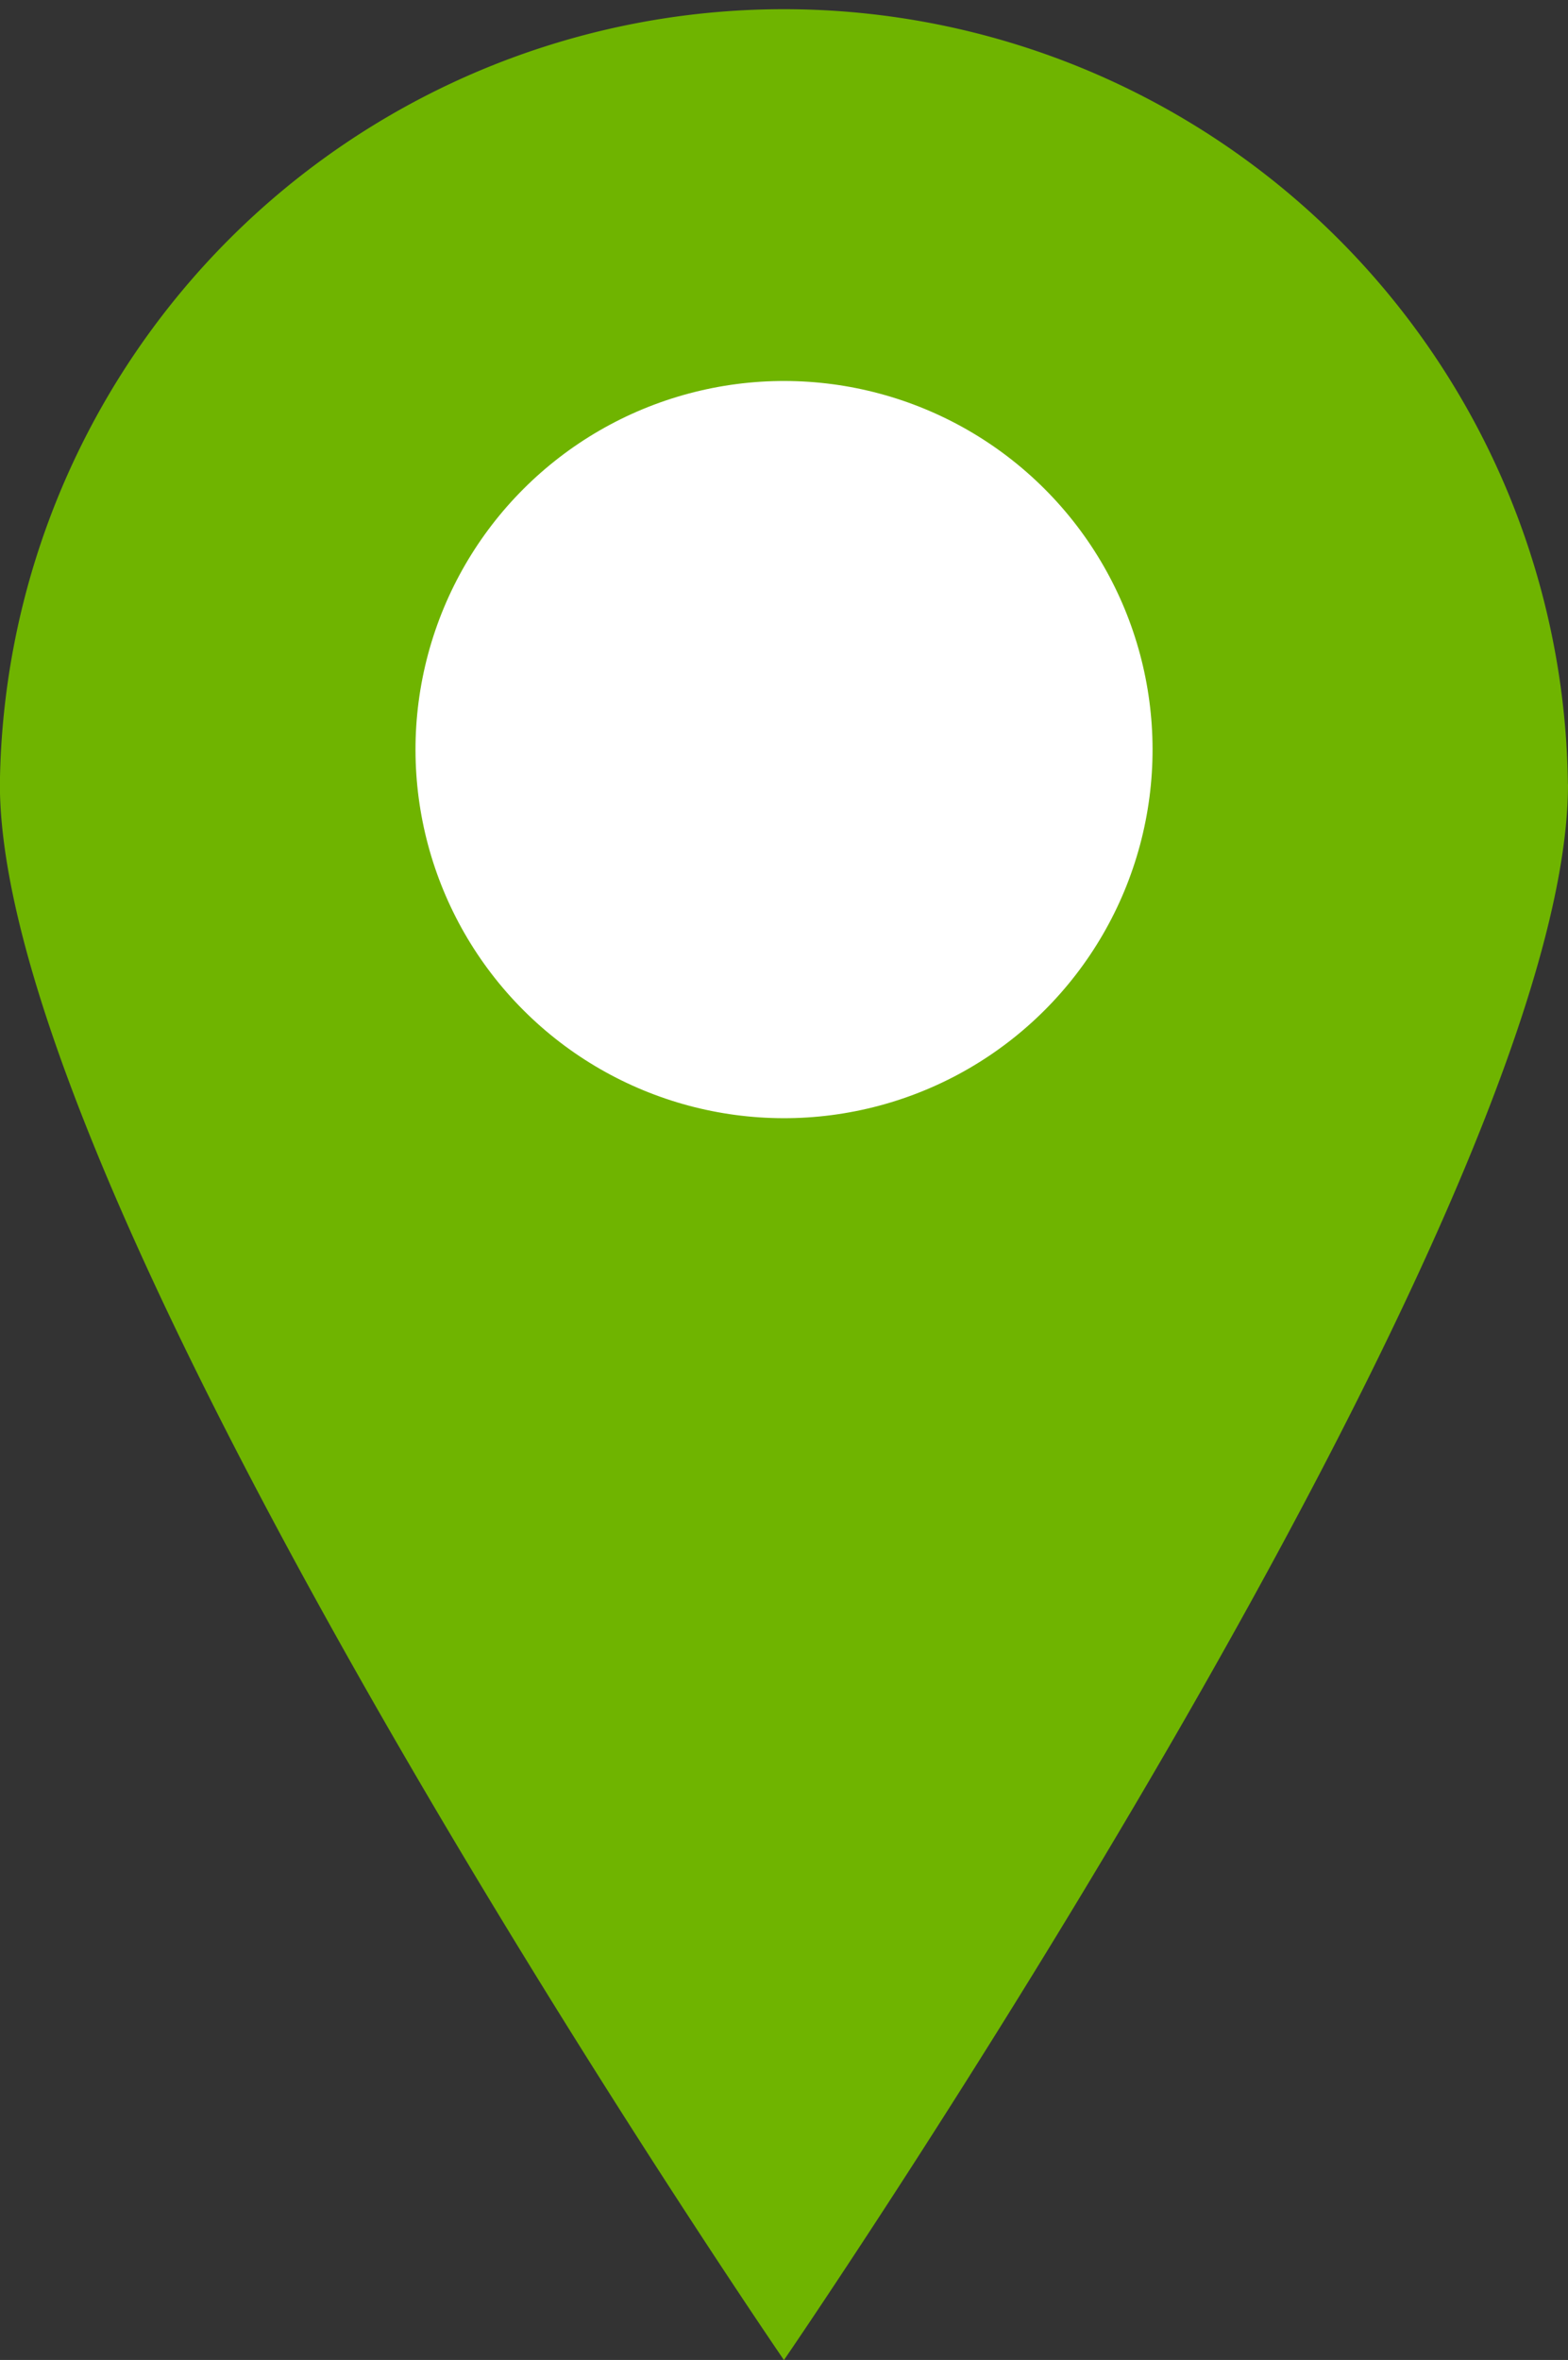 <svg id="Group_567" data-name="Group 567" xmlns="http://www.w3.org/2000/svg" width="14.543" height="21.884" viewBox="0 0 14.543 21.884">
  <rect x="0" y="0" width="14.543" height="21.884" fill="#333333" stroke="none"/>
  <g id="Group_566" data-name="Group 566" transform="translate(0 0)">
    <path id="Path_952" data-name="Path 952" d="M359.563,243.272c0,4.016-7.272,14.613-7.272,14.613s-7.272-10.6-7.272-14.613a7.272,7.272,0,0,1,14.543,0Z" transform="translate(-345.02 -236)" fill="#6fb400"/>
    <circle id="Ellipse_265" data-name="Ellipse 265" cx="3.418" cy="3.418" r="3.418" transform="translate(2.438 6.951) rotate(-45)" fill="#fff"/>
  </g>
</svg>

